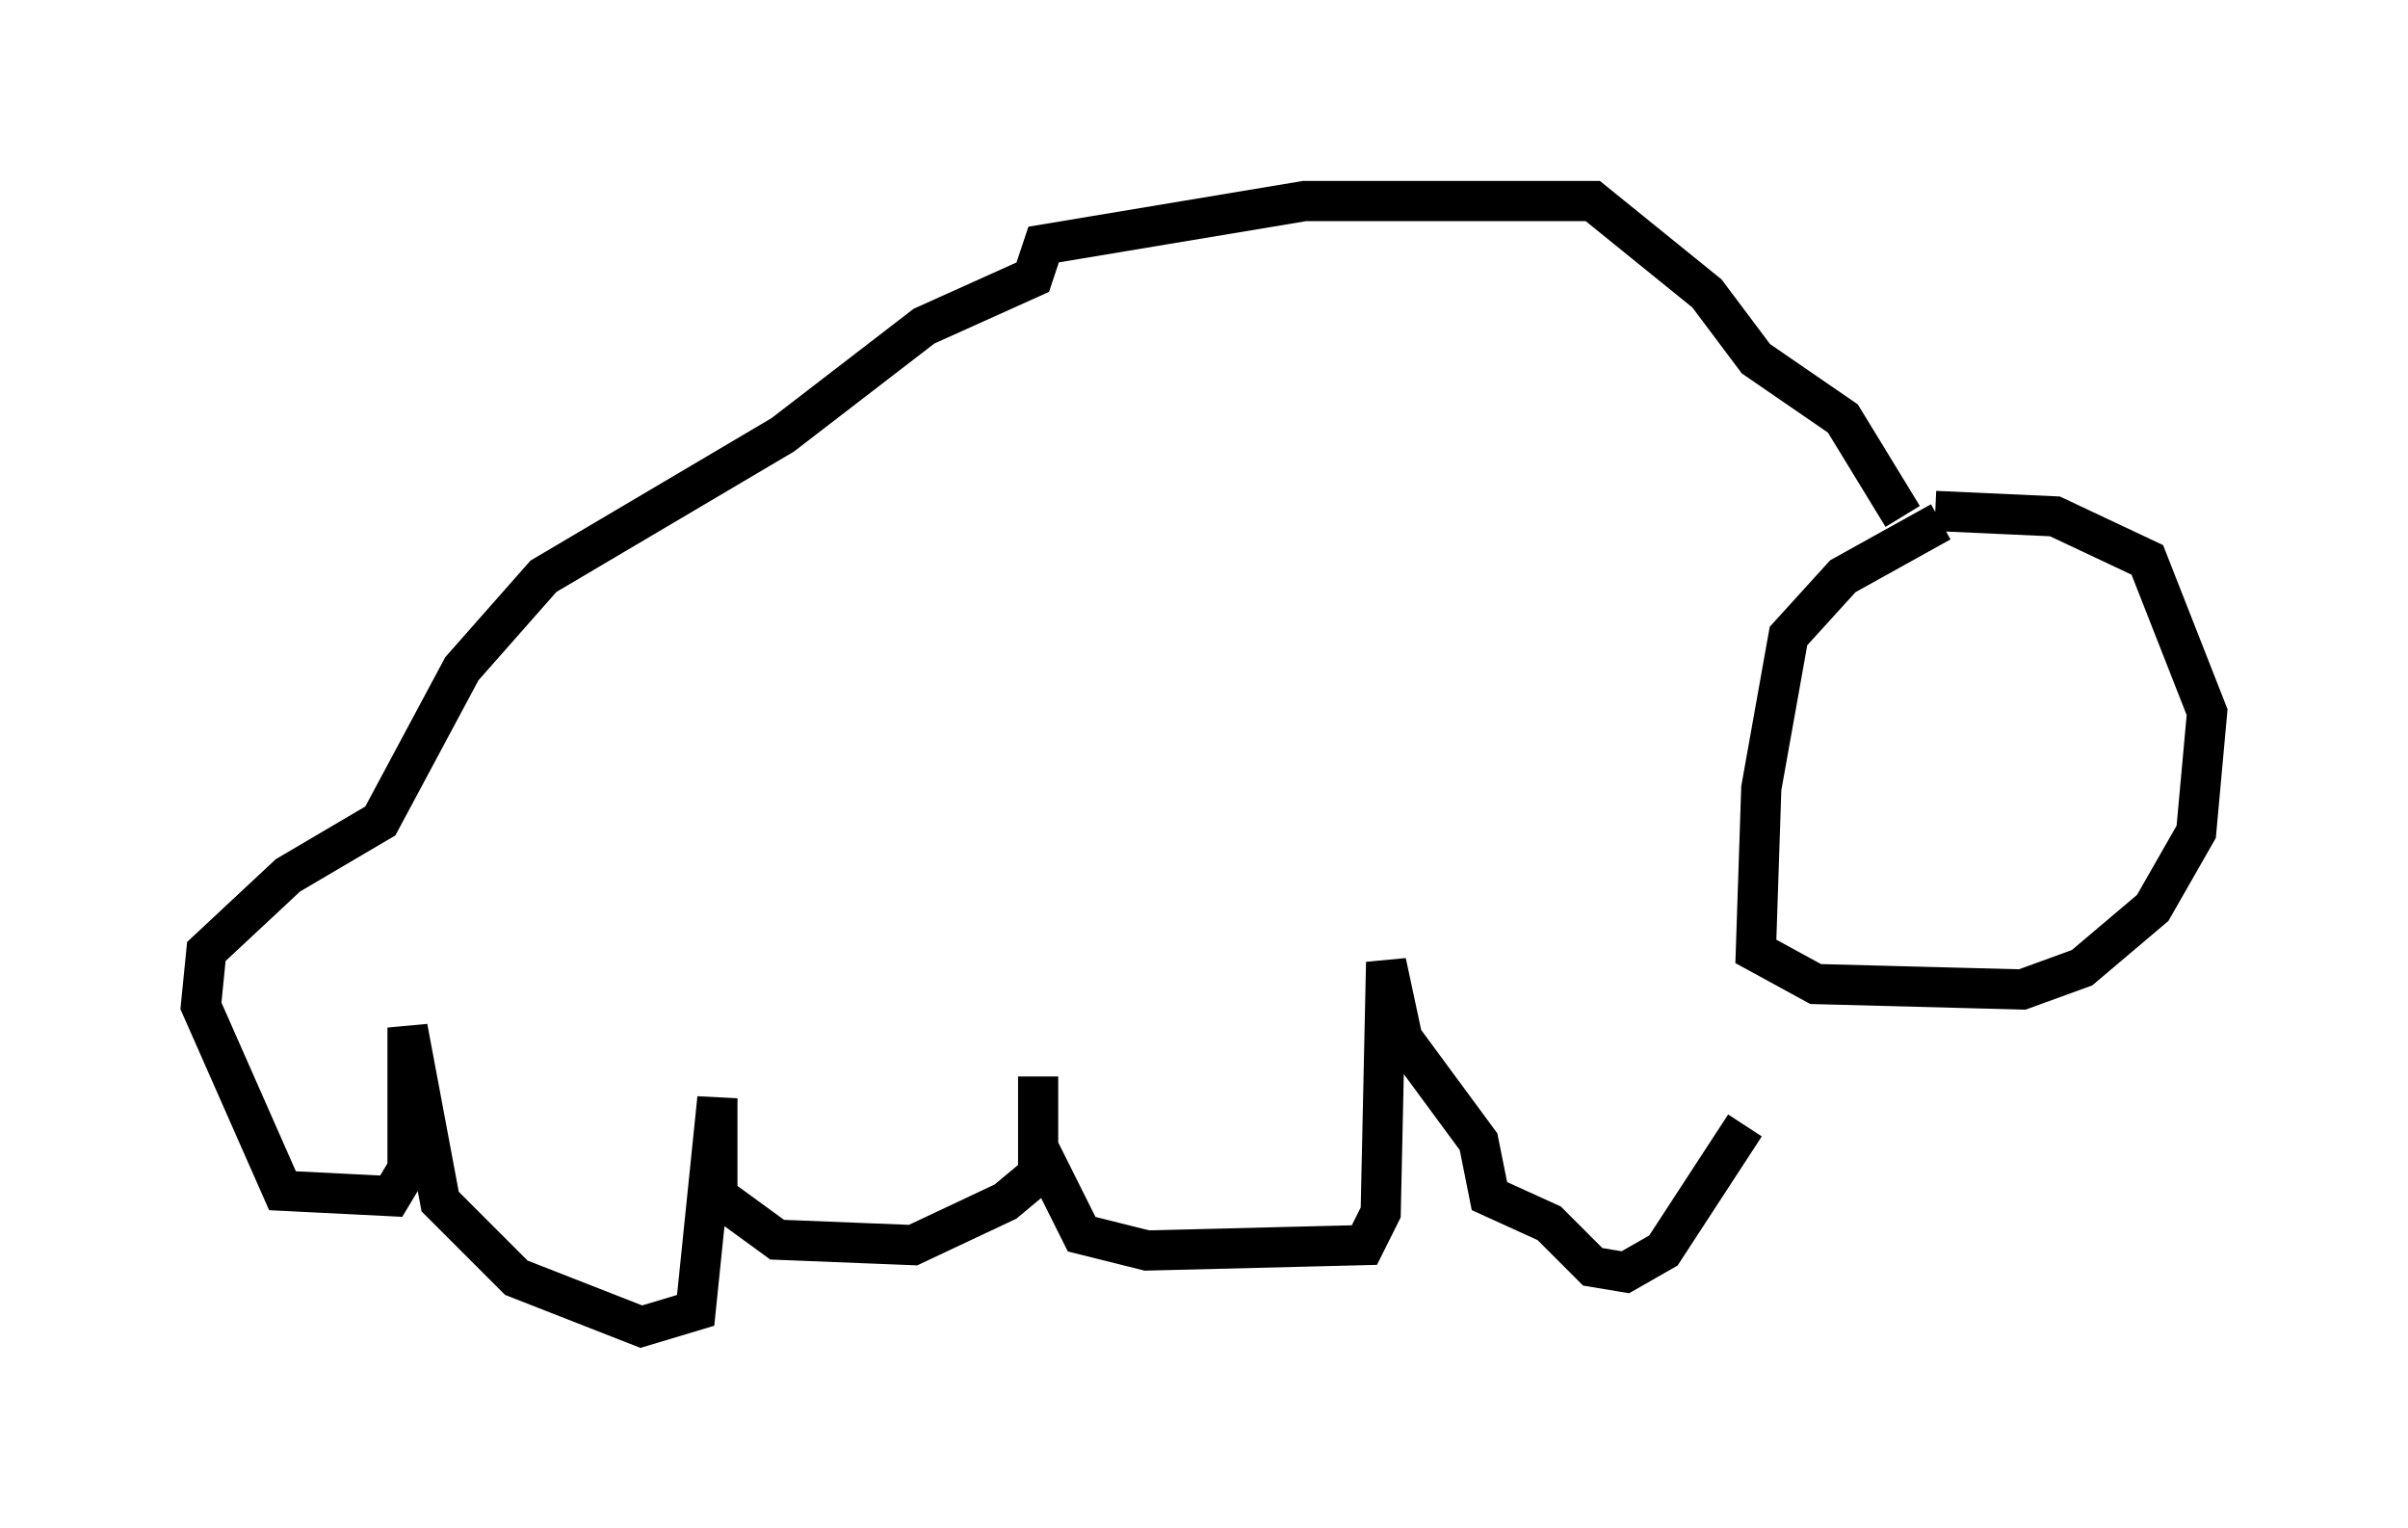 <?xml version="1.0" encoding="utf-8" ?>
<svg baseProfile="full" height="38.011" version="1.1" width="59.932" xmlns="http://www.w3.org/2000/svg" xmlns:ev="http://www.w3.org/2001/xml-events" xmlns:xlink="http://www.w3.org/1999/xlink"><defs /><rect fill="white" height="38.011" width="59.932" x="0" y="0" /><path d="M43.565, 25.839 m-0.135, 2.165 l-2.03, 3.112 -0.947, 0.541 l-0.812, -0.135 -1.083, -1.083 l-1.488, -0.677 -0.271, -1.353 l-1.894, -2.571 -0.406, -1.894 l-0.135, 6.225 -0.406, 0.812 l-5.413, 0.135 -1.624, -0.406 l-1.083, -2.165 0.0, -1.759 l0.0, 2.436 -0.812, 0.677 l-2.3, 1.083 -3.383, -0.135 l-1.488, -1.083 0.0, -2.436 l-0.541, 5.277 -1.353, 0.406 l-3.112, -1.218 -1.894, -1.894 l-0.812, -4.33 0.0, 3.518 l-0.406, 0.677 -2.706, -0.135 l-2.03, -4.601 0.135, -1.353 l2.03, -1.894 2.3, -1.353 l2.03, -3.789 2.03, -2.3 l5.954, -3.518 3.518, -2.706 l2.706, -1.218 0.271, -0.812 l6.495, -1.083 7.172, 0.0 l2.842, 2.3 1.218, 1.624 l2.165, 1.488 1.488, 2.436 m0.947, 0.135 l-2.436, 1.353 -1.353, 1.488 l-0.677, 3.789 -0.135, 4.059 l1.488, 0.812 5.142, 0.135 l1.488, -0.541 1.759, -1.488 l1.083, -1.894 0.271, -2.977 l-1.488, -3.789 -2.3, -1.083 l-2.977, -0.135 " fill="none" stroke="black" stroke-width="1" /></svg>